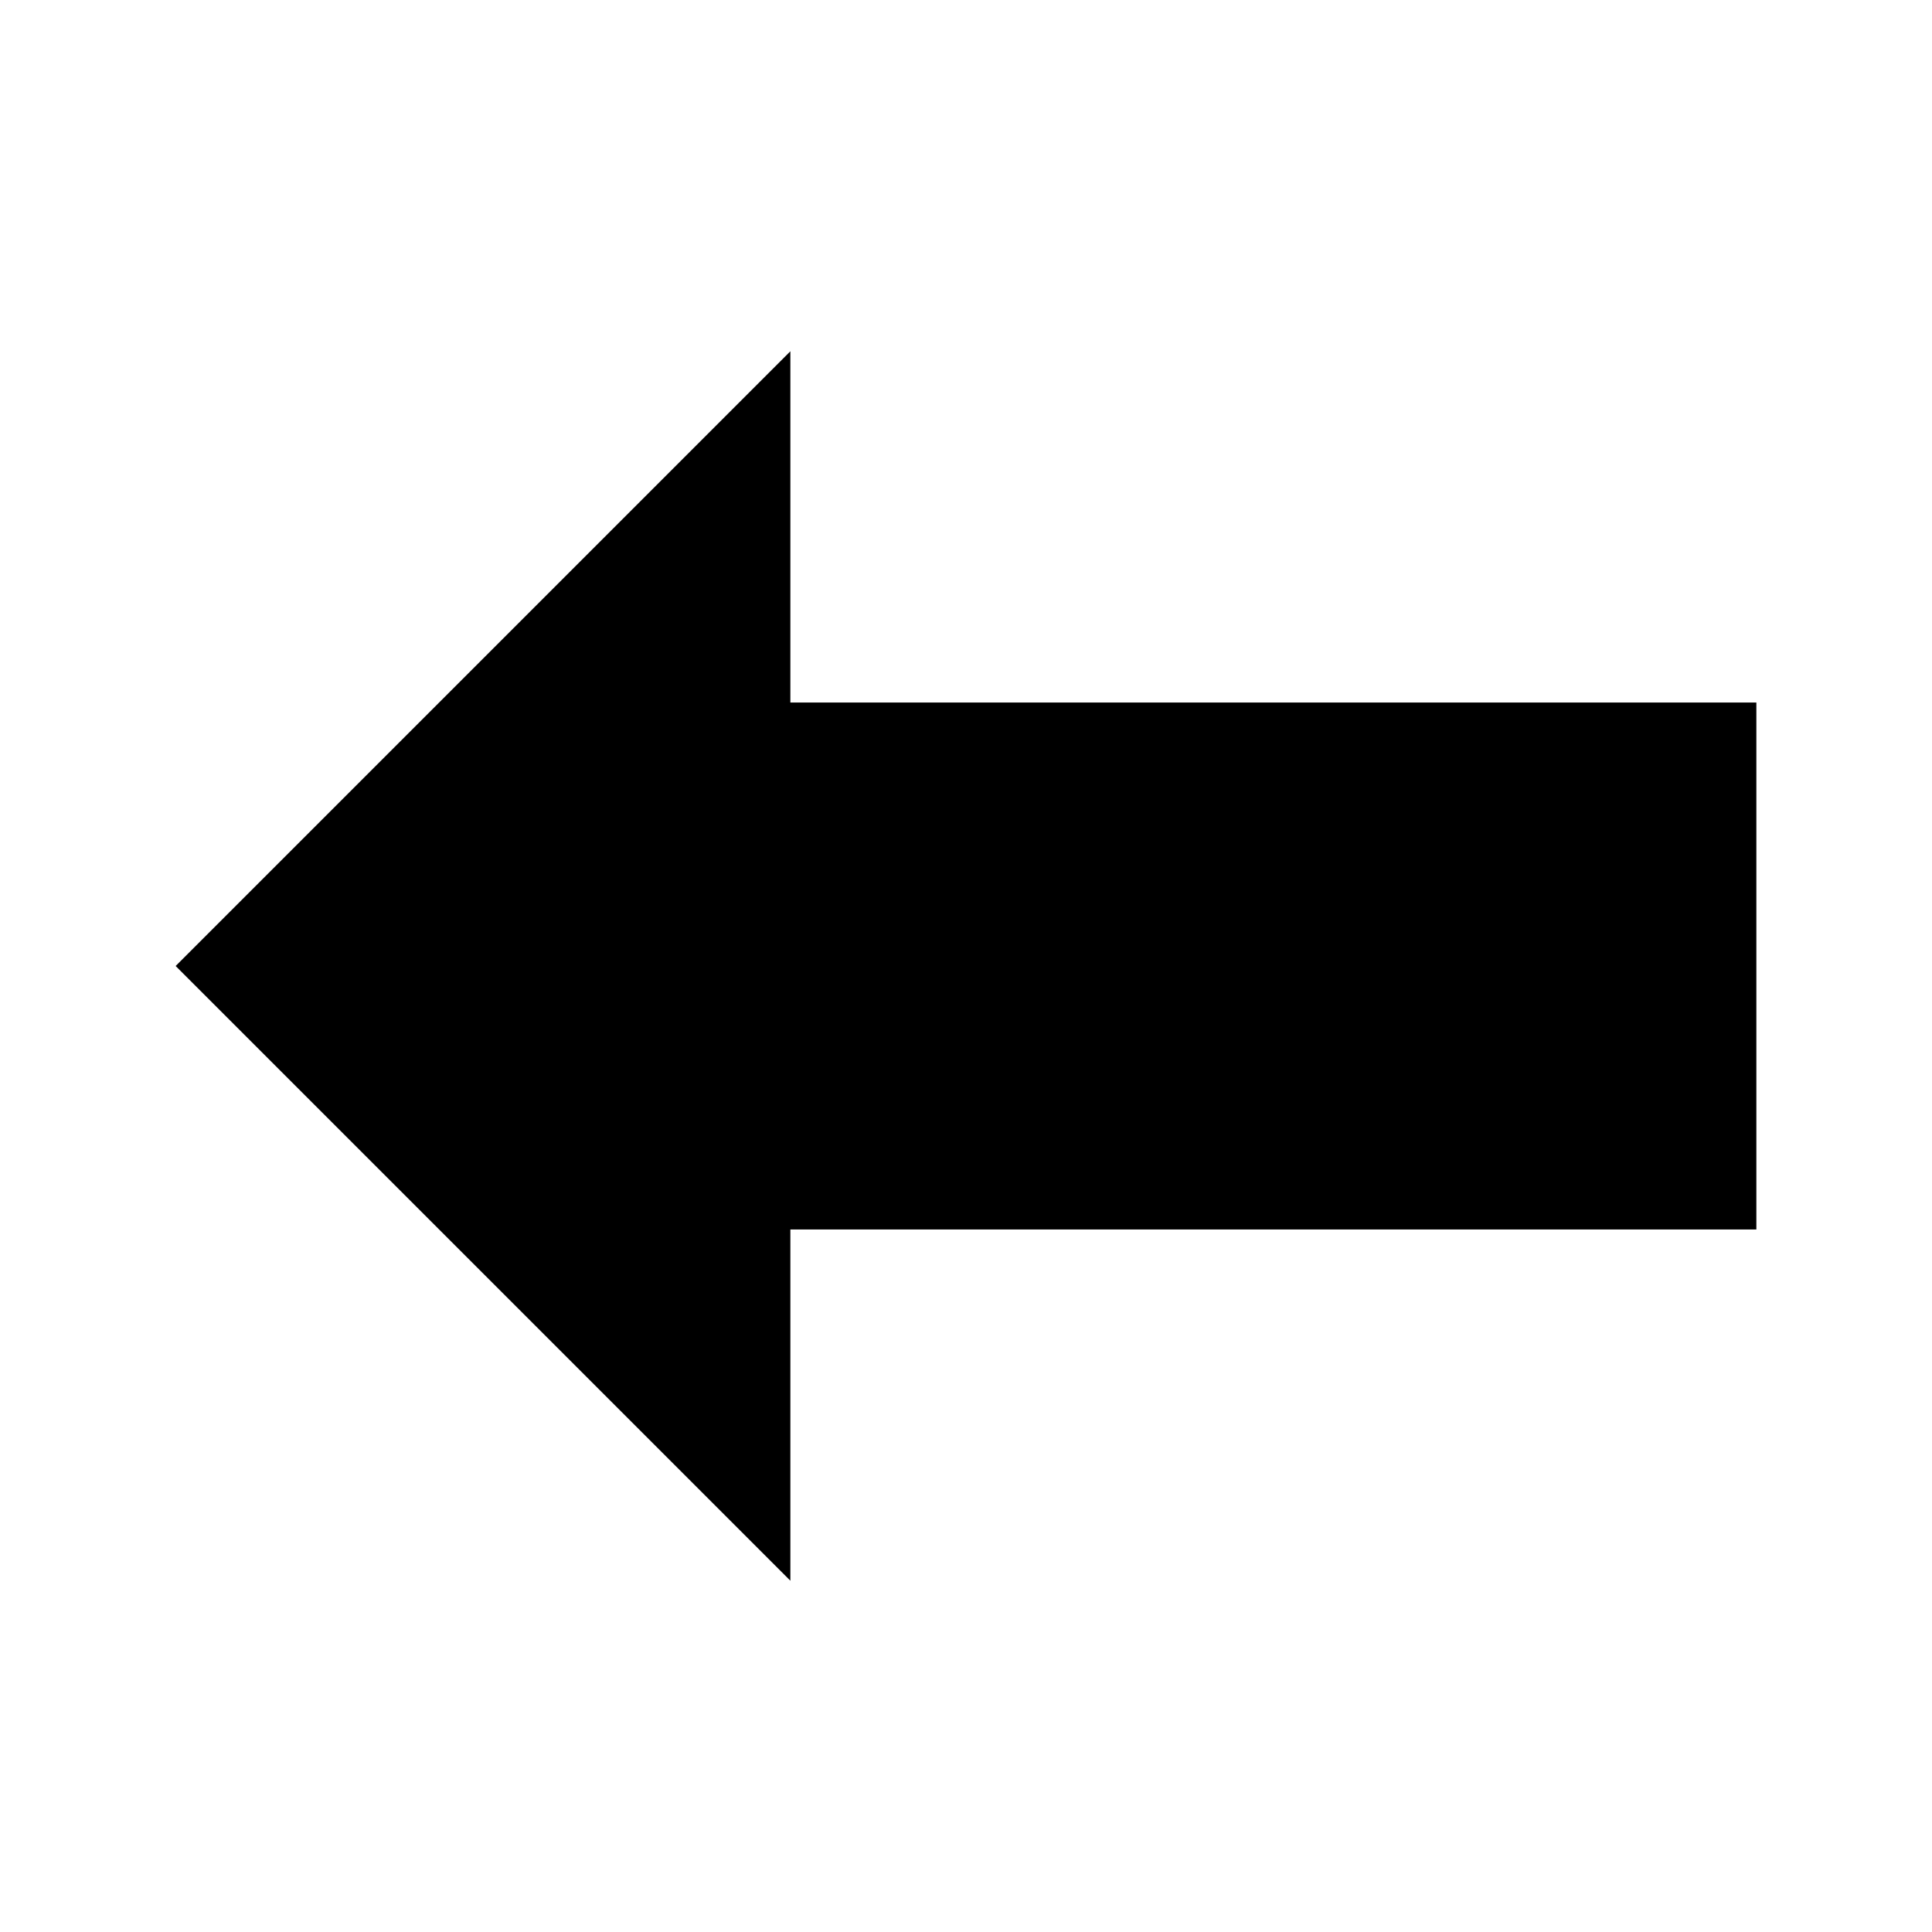 <?xml version="1.0" encoding="UTF-8" standalone="no"?>
<!-- Created with Inkscape (http://www.inkscape.org/) -->
<svg xmlns:inkscape="http://www.inkscape.org/namespaces/inkscape" xmlns:rdf="http://www.w3.org/1999/02/22-rdf-syntax-ns#" xmlns="http://www.w3.org/2000/svg" sodipodi:docname="actions_arrow-up.svg" height="22" width="22" version="1.1" xmlns:cc="http://creativecommons.org/ns#" xmlns:dc="http://purl.org/dc/elements/1.1/" inkscape:version="0.48.1 r9760" xmlns:sodipodi="http://sodipodi.sourceforge.net/DTD/sodipodi-0.dtd">
 <title>Sitanoo - Small - Actions - Arrow left</title>
 <defs></defs>
 <g inkscape:label="actions-icons" inkscape:groupmode="layer">
  <g inkscape:label="arrow-left" inkscape:groupmode="layer">
   <path d="M20,8v6h-11v4l-7-7,7-7v4z" sodipodi:nodetypes="cccccccc" inkscape:connector-curvature="0" fill="#000"/>
  </g>
 </g>
 <sodipodi:namedview bordercolor="#666666" inkscape:pageshadow="2" pagecolor="#ffffff" inkscape:zoom="1" showgrid="false" borderopacity="1.0" inkscape:current-layer="actions-icons" inkscape:cx="-139.58189" inkscape:cy="-31.972375" inkscape:object-nodes="false" inkscape:pageopacity="0.0" inkscape:document-units="px"/>
</svg>
